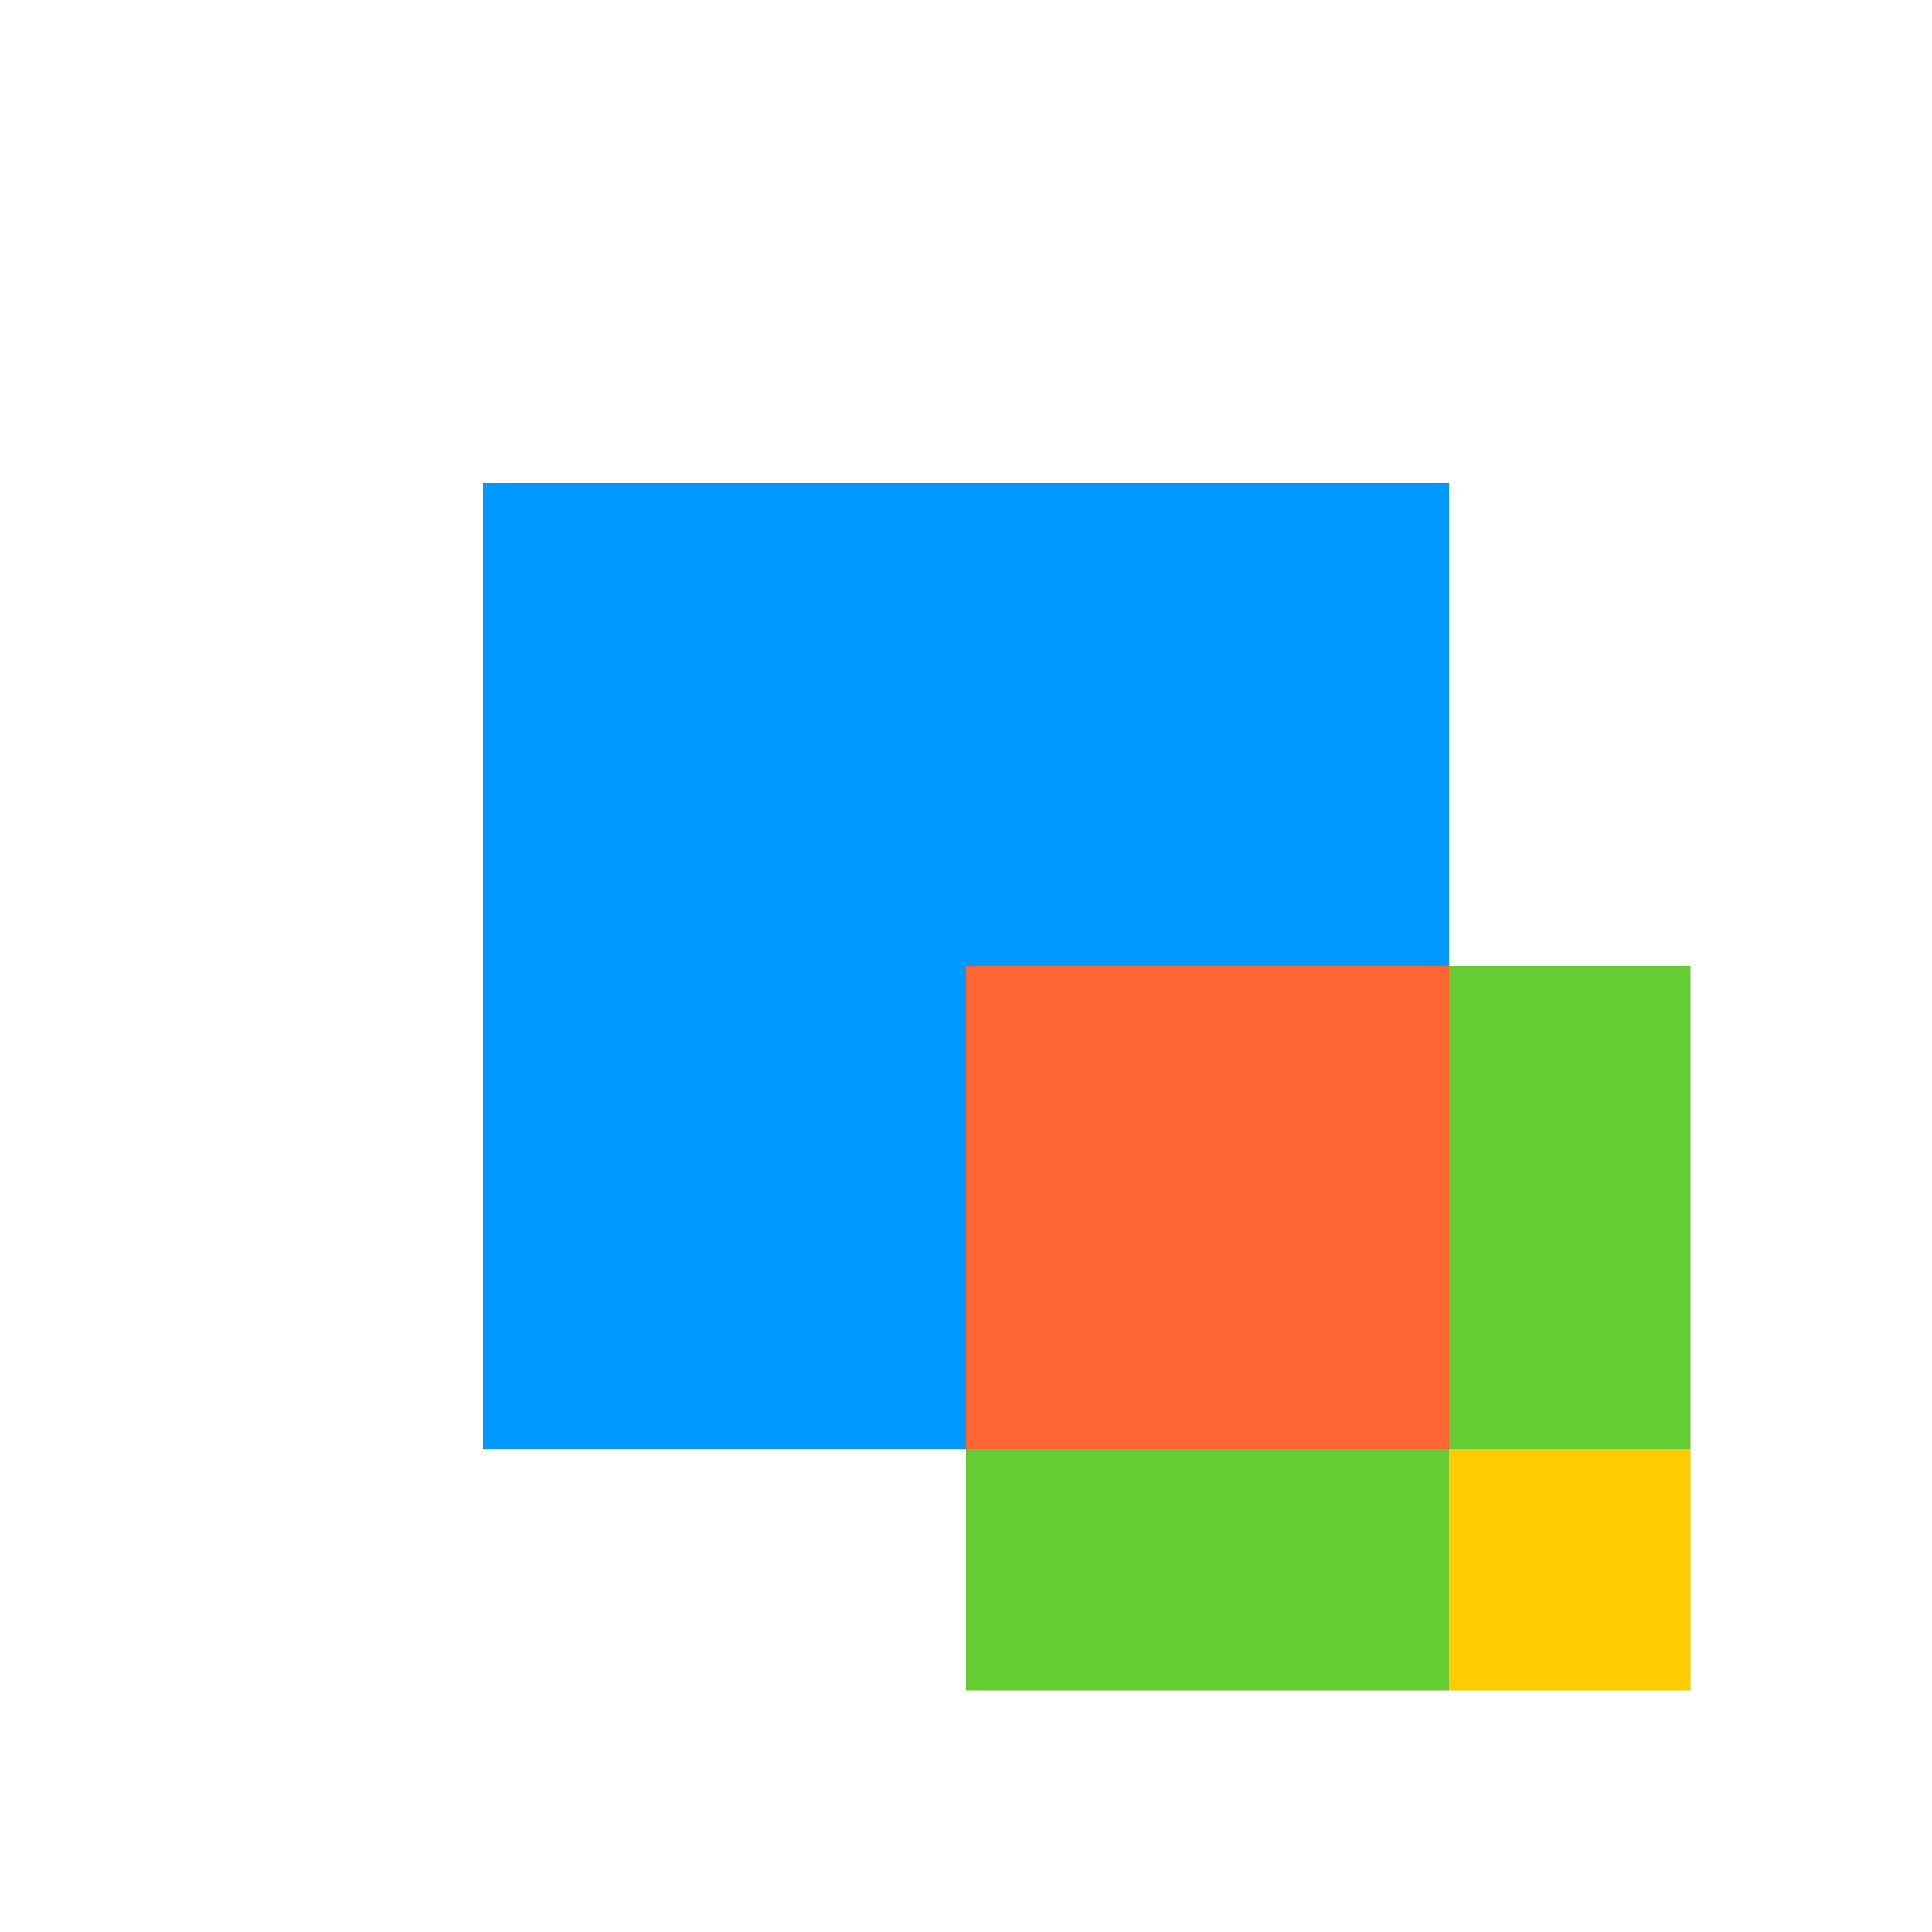 <svg width="400" height="400" xmlns="http://www.w3.org/2000/svg">
  <!-- 蓝色大方框 -->
  <rect x="100" y="100" width="200" height="200" fill="#0099ff" />
  <!-- 红色方框 -->
  <rect x="200" y="200" width="100" height="100" fill="#ff6633" />
  <!-- 绿色竖条方框 -->
  <rect x="300" y="200" width="50" height="100" fill="#66cc33" />
  <!-- 绿色横条方框 -->
  <rect x="200" y="300" width="100" height="50" fill="#66cc33" />
  <!-- 黄色小方框 -->
  <rect x="300" y="300" width="50" height="50" fill="#ffcc00" />
</svg>
